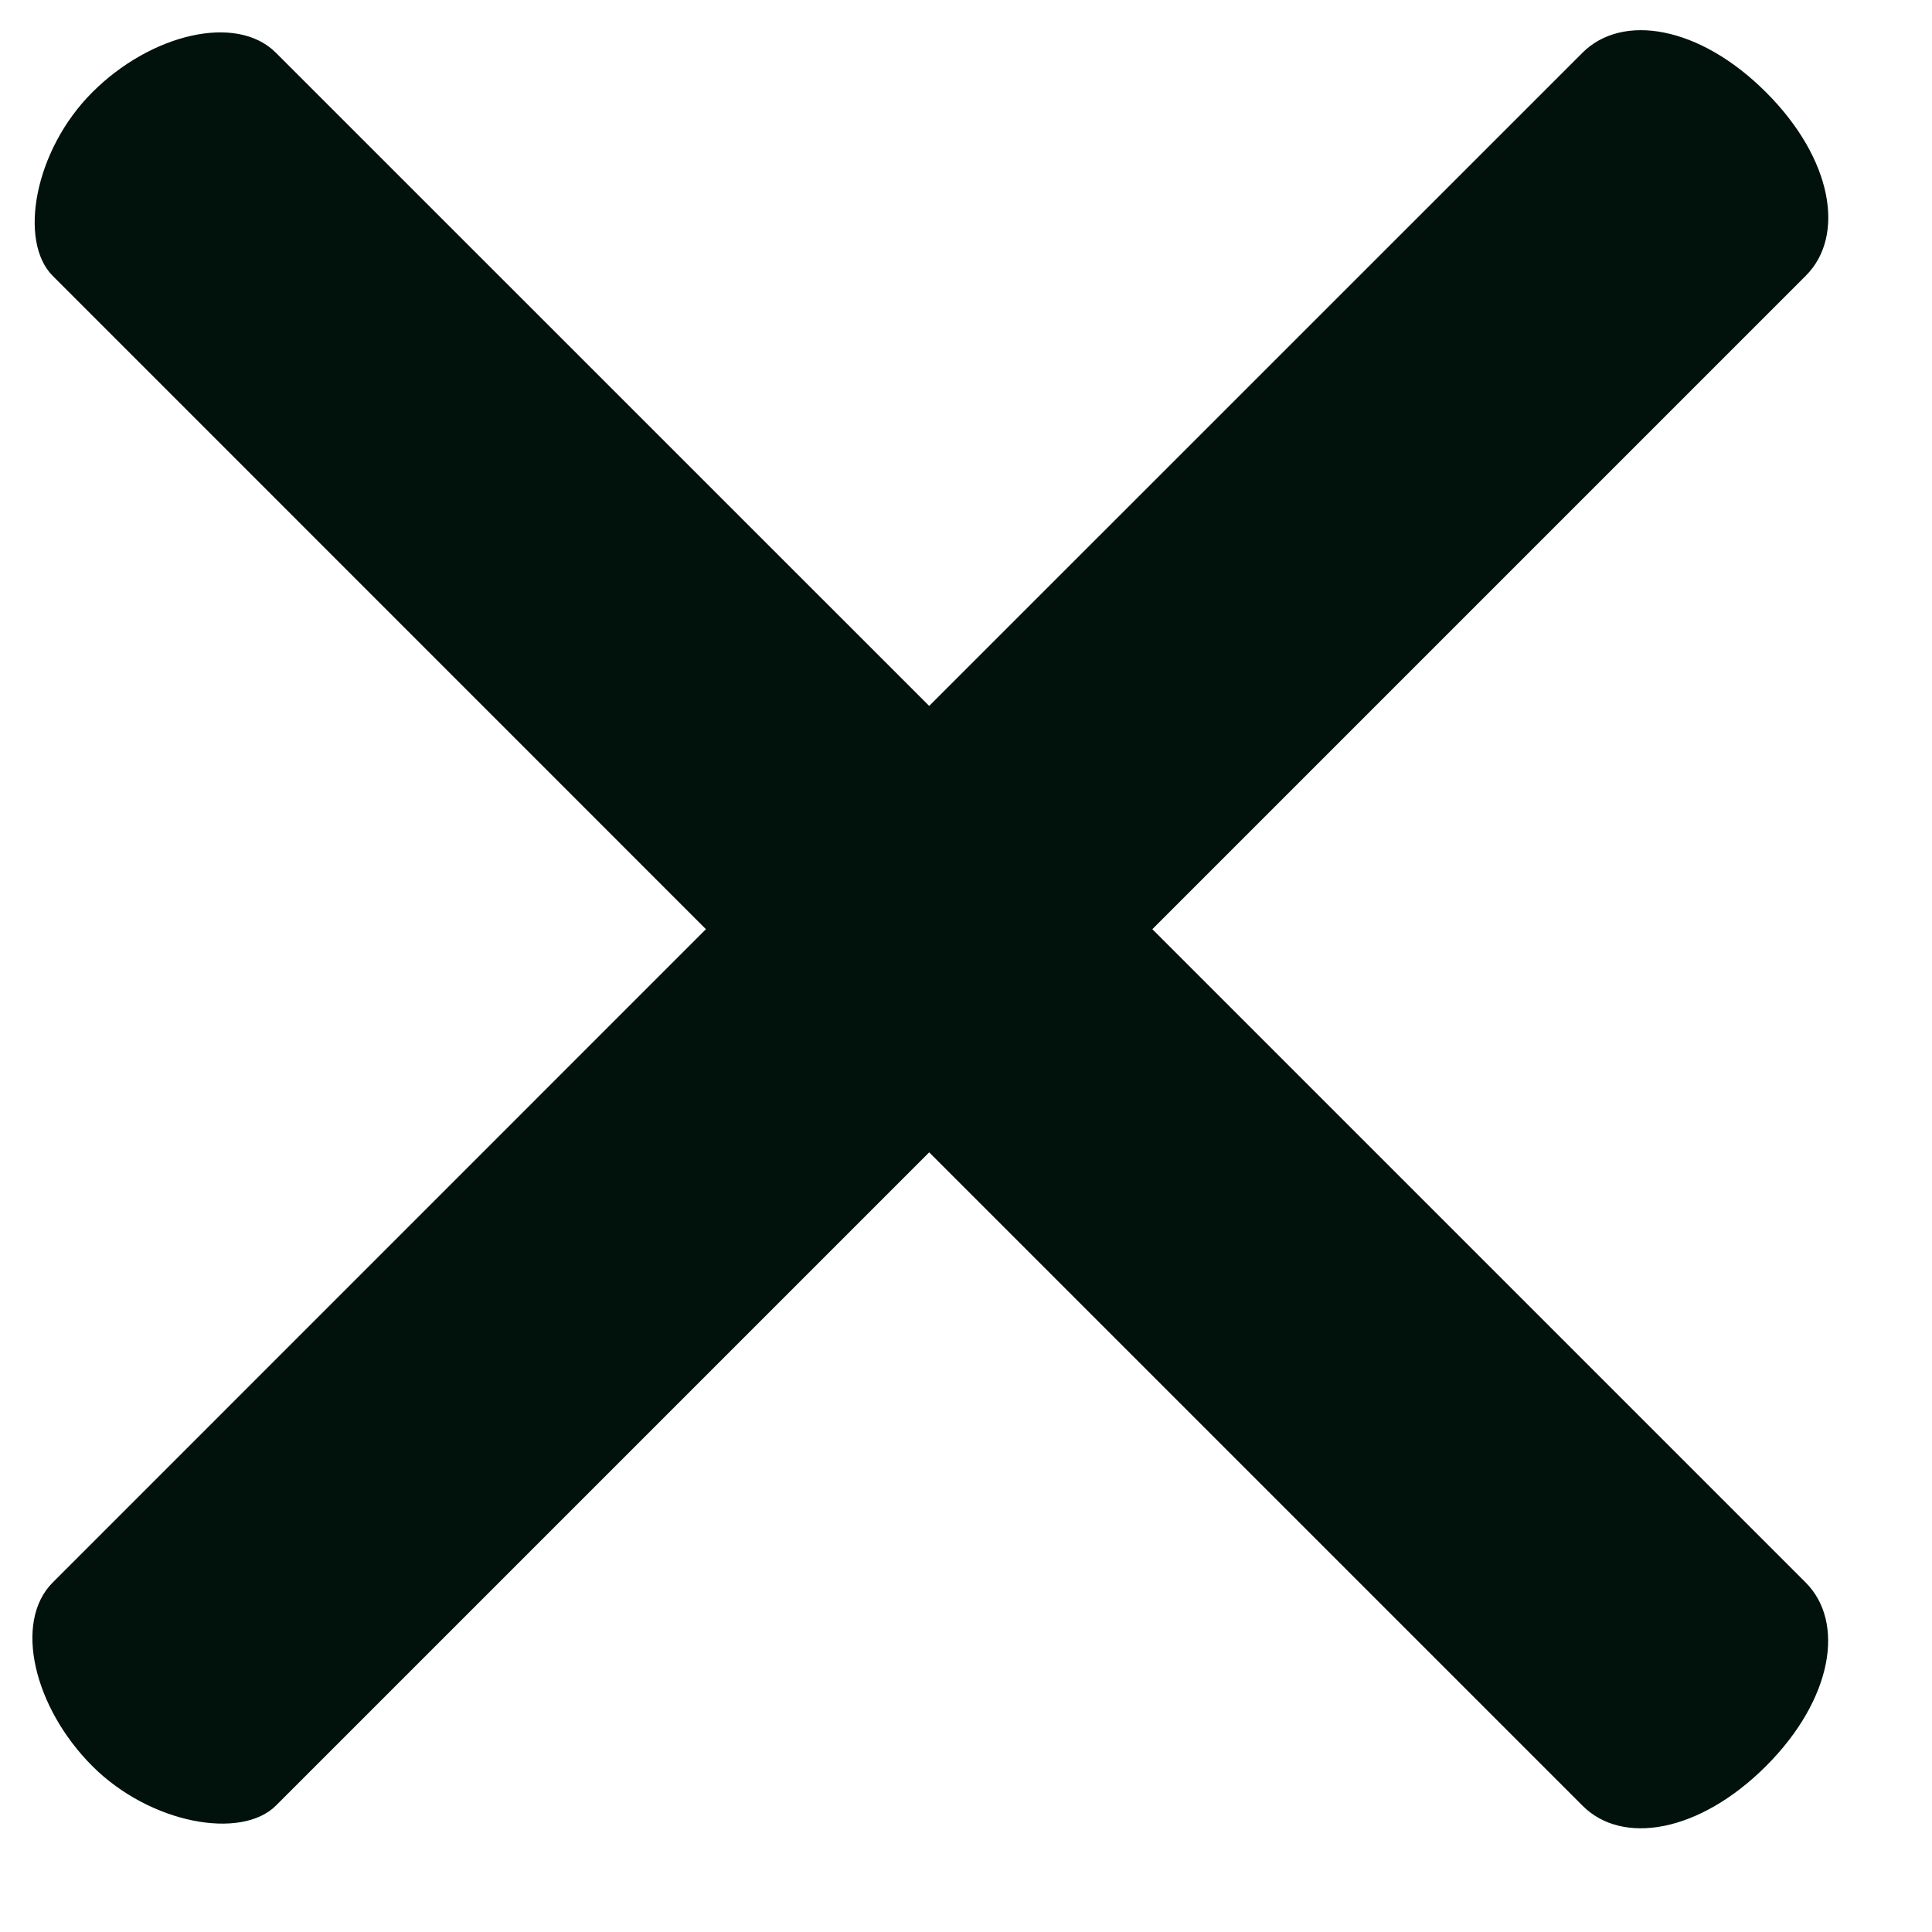 <?xml version="1.0" encoding="UTF-8" standalone="no"?><svg width='18' height='18' viewBox='0 0 18 18' fill='none' xmlns='http://www.w3.org/2000/svg'>
<path fill-rule='evenodd' clip-rule='evenodd' d='M0.86 0.86C0.318 1.401 0.17 2.249 0.491 2.57L6.577 8.657L0.491 14.744C0.122 15.113 0.318 15.912 0.86 16.454C1.401 16.995 2.249 17.143 2.57 16.823L8.657 10.736L14.746 16.825C15.115 17.194 15.831 17.076 16.454 16.454C17.076 15.831 17.192 15.113 16.823 14.744L10.736 8.657L16.825 2.568C17.194 2.199 17.076 1.482 16.454 0.86C15.831 0.237 15.113 0.122 14.744 0.491L8.657 6.577L2.57 0.491C2.201 0.122 1.401 0.318 0.86 0.86Z' fill='#00120B'/>
</svg>
